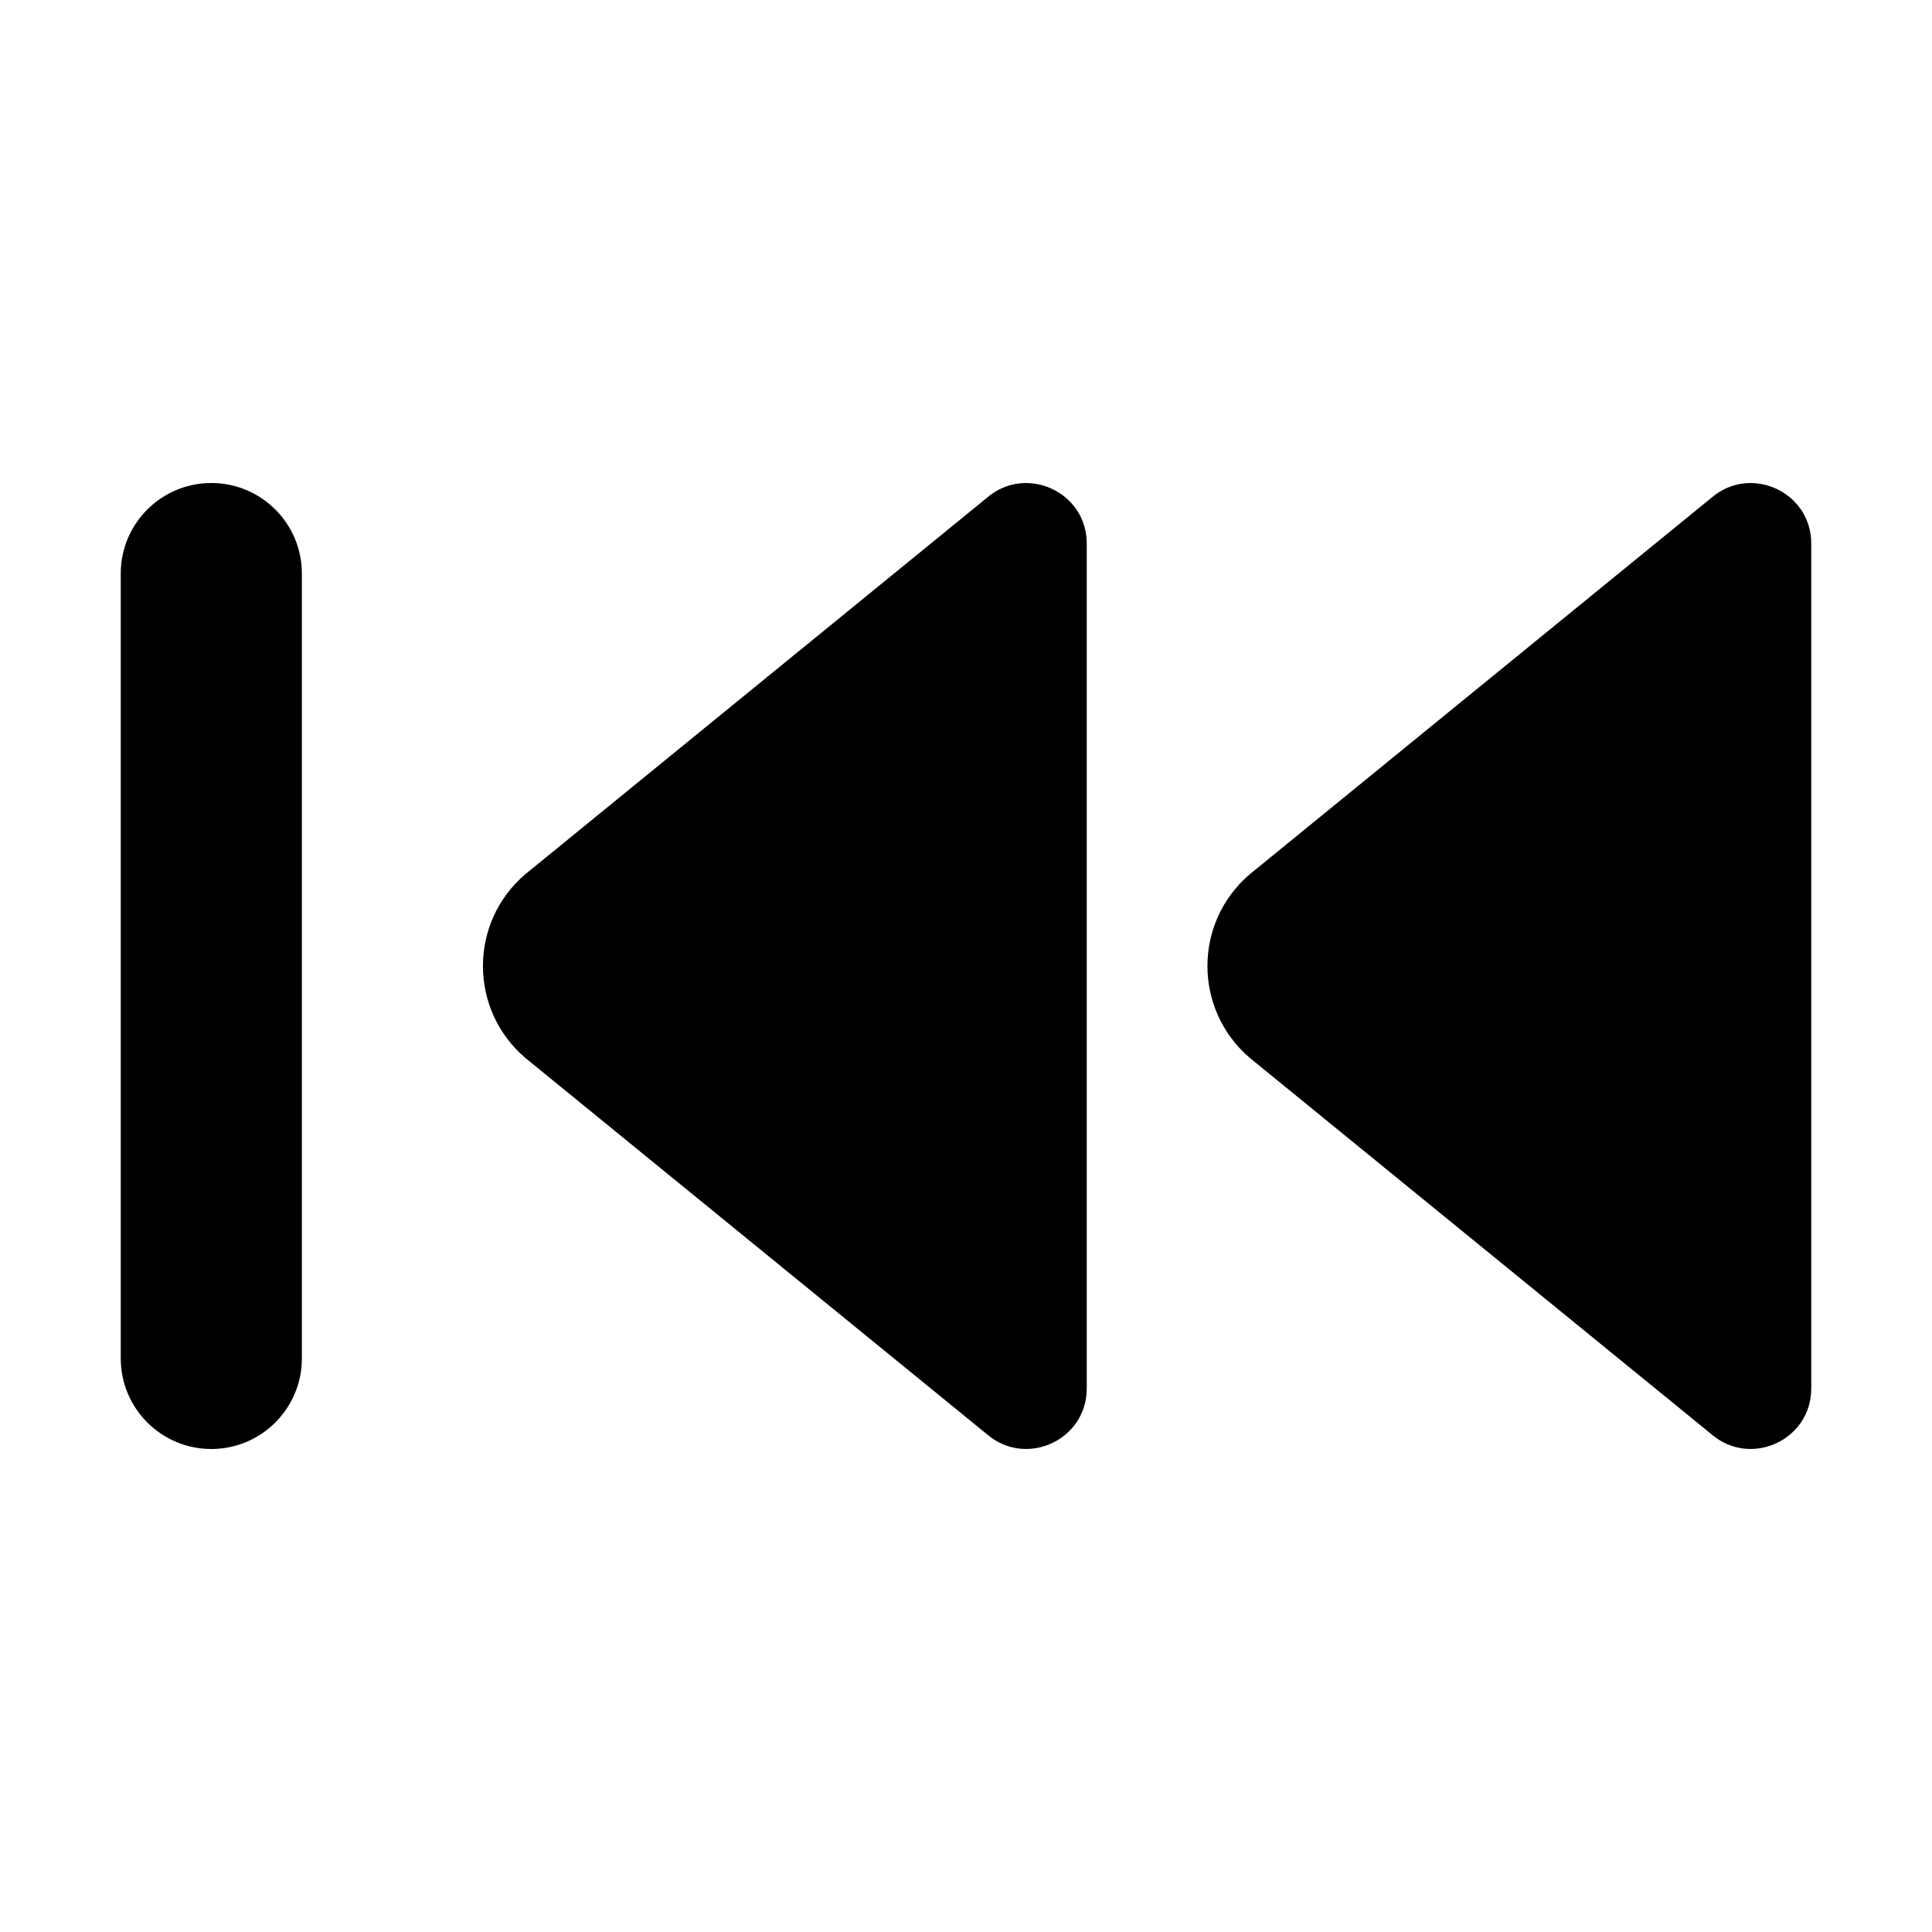 <svg width="16" height="16" viewBox="0 0 16 16" fill="none" xmlns="http://www.w3.org/2000/svg">
<path d="M2.5 4.75C2.5 4.336 2.164 4 1.75 4C1.336 4 1 4.336 1 4.75V11.25C1 11.664 1.336 12 1.75 12C2.164 12 2.5 11.664 2.5 11.25V4.75Z" fill="currentColor"/>
<path d="M4.349 7.241L8.175 4.121C8.499 3.844 9 4.074 9 4.501V11.499C9 11.926 8.499 12.156 8.175 11.879L4.349 8.76C3.883 8.36 3.883 7.64 4.349 7.241Z" fill="currentColor"/>
<path d="M10.349 7.241L14.175 4.121C14.499 3.844 15 4.074 15 4.501V11.499C15 11.926 14.499 12.156 14.175 11.879L10.349 8.76C9.883 8.36 9.883 7.64 10.349 7.241Z" fill="currentColor"/>
</svg>
